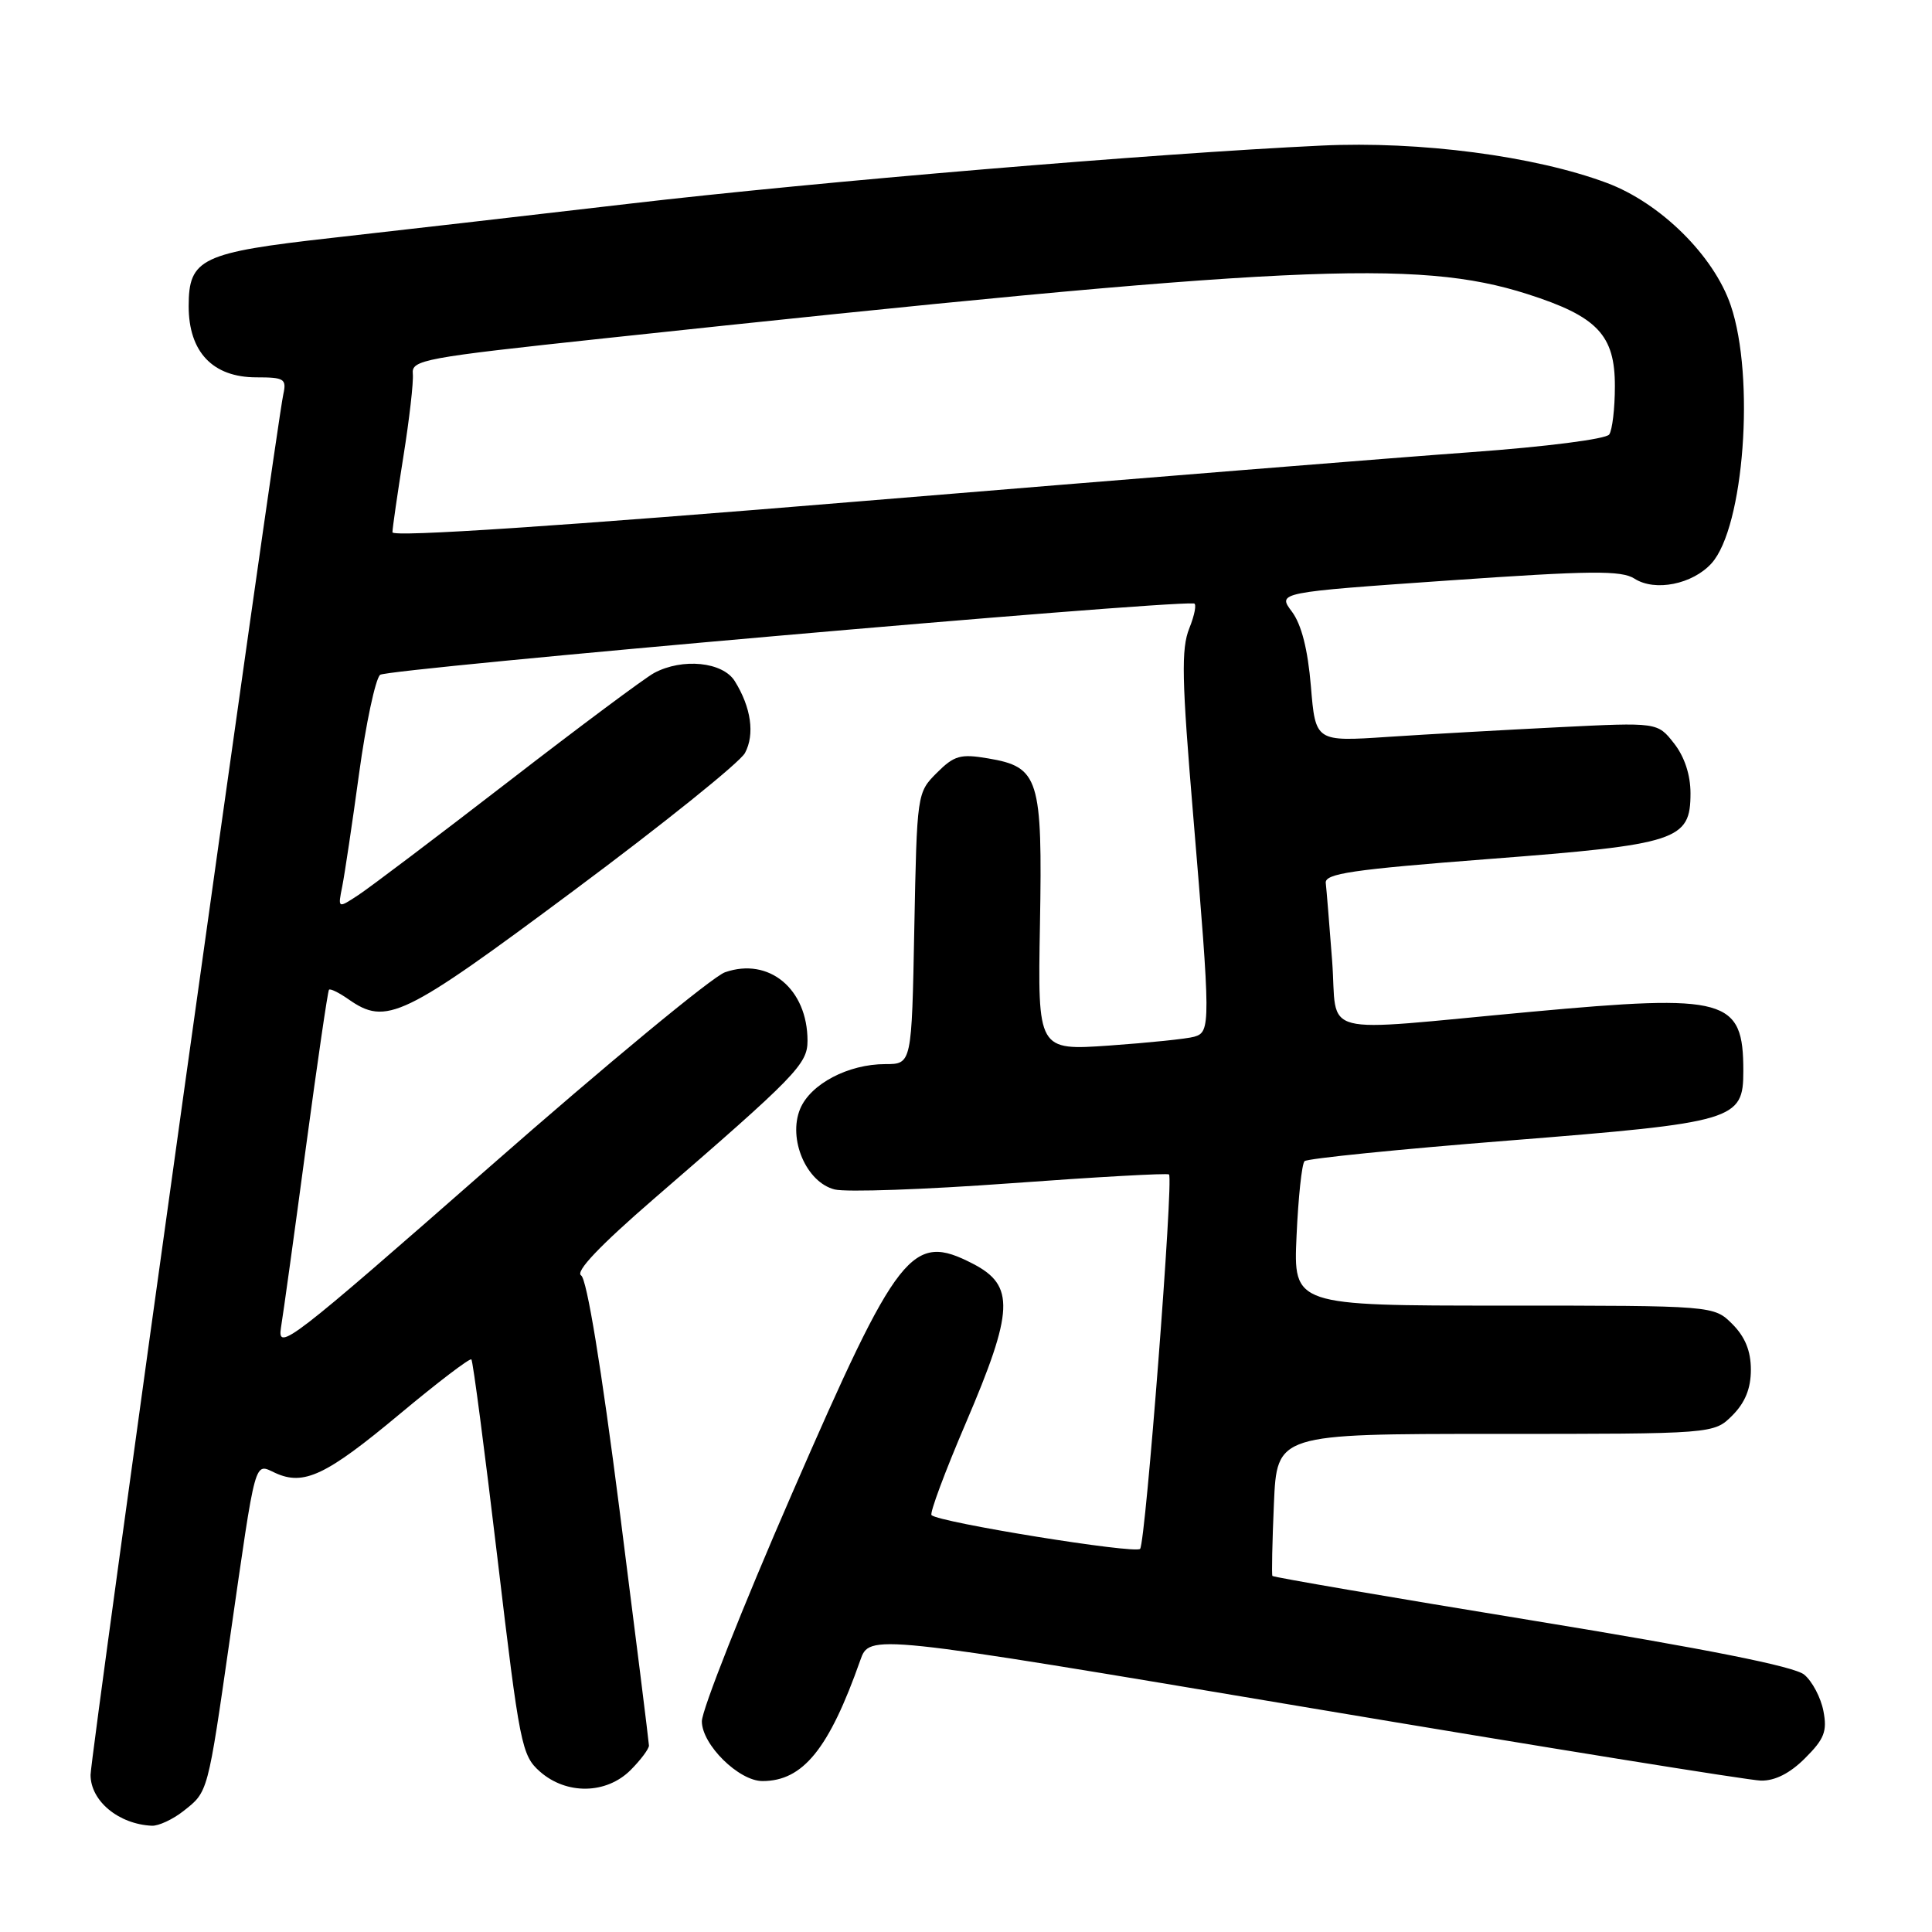 <?xml version="1.0" encoding="UTF-8" standalone="no"?>
<!DOCTYPE svg PUBLIC "-//W3C//DTD SVG 1.1//EN" "http://www.w3.org/Graphics/SVG/1.1/DTD/svg11.dtd" >
<svg xmlns="http://www.w3.org/2000/svg" xmlns:xlink="http://www.w3.org/1999/xlink" version="1.1" viewBox="0 0 256 256">
 <g >
 <path fill="currentColor"
d=" M 24.31 239.97 C 27.59 237.39 27.50 237.72 30.48 217.00 C 33.98 192.69 33.65 193.88 36.49 195.18 C 40.26 196.90 43.22 195.50 52.95 187.38 C 57.97 183.19 62.26 179.92 62.46 180.13 C 62.67 180.33 64.22 192.20 65.92 206.50 C 68.86 231.30 69.12 232.60 71.55 234.75 C 75.07 237.84 80.34 237.75 83.55 234.55 C 84.90 233.20 85.99 231.73 85.99 231.30 C 85.98 230.86 84.23 216.83 82.10 200.13 C 79.68 181.17 77.76 169.47 77.00 169.00 C 76.20 168.50 79.47 165.06 86.62 158.87 C 105.50 142.55 107.00 141.00 107.00 137.91 C 107.00 131.04 101.89 126.80 96.07 128.83 C 94.42 129.40 80.39 141.00 64.88 154.61 C 38.40 177.84 36.72 179.13 37.23 175.92 C 37.54 174.04 39.03 163.28 40.54 152.00 C 42.06 140.72 43.43 131.34 43.59 131.15 C 43.74 130.95 44.90 131.52 46.16 132.40 C 51.20 135.93 53.31 134.92 76.02 118.01 C 87.84 109.22 98.04 101.02 98.71 99.78 C 100.04 97.31 99.53 93.73 97.36 90.25 C 95.77 87.70 90.44 87.16 86.68 89.17 C 85.48 89.81 76.78 96.29 67.35 103.58 C 57.92 110.86 48.98 117.62 47.48 118.60 C 44.76 120.39 44.76 120.39 45.35 117.45 C 45.67 115.83 46.68 109.10 47.58 102.50 C 48.48 95.90 49.74 90.01 50.36 89.42 C 51.21 88.62 153.41 79.65 158.20 79.96 C 158.58 79.98 158.31 81.46 157.59 83.25 C 156.50 85.97 156.59 90.02 158.10 108.00 C 160.42 135.76 160.43 136.74 158.25 137.37 C 157.29 137.65 152.22 138.17 147.00 138.54 C 137.50 139.20 137.50 139.20 137.80 122.50 C 138.14 103.09 137.69 101.63 130.92 100.49 C 127.27 99.87 126.44 100.10 124.13 102.41 C 121.51 105.03 121.50 105.15 121.15 123.02 C 120.81 141.00 120.81 141.00 117.30 141.00 C 112.40 141.00 107.39 143.63 106.02 146.94 C 104.38 150.92 106.84 156.67 110.60 157.61 C 112.10 157.99 122.59 157.62 133.91 156.79 C 145.24 155.96 154.68 155.43 154.90 155.62 C 155.52 156.16 151.80 204.40 151.07 205.23 C 150.45 205.94 124.40 201.73 123.43 200.76 C 123.17 200.50 125.21 195.01 127.98 188.55 C 134.34 173.68 134.50 170.34 128.93 167.46 C 120.82 163.27 119.05 165.52 104.94 197.92 C 98.37 213.00 93.00 226.58 93.00 228.08 C 93.00 231.17 97.90 236.00 101.03 236.00 C 106.40 236.00 109.85 231.74 113.99 220.00 C 115.22 216.50 115.22 216.50 172.86 226.19 C 204.56 231.52 231.77 235.91 233.33 235.94 C 235.19 235.98 237.19 234.97 239.19 232.96 C 241.74 230.42 242.13 229.40 241.61 226.71 C 241.27 224.94 240.13 222.78 239.07 221.90 C 237.76 220.81 226.13 218.50 202.97 214.71 C 184.18 211.64 168.71 208.99 168.60 208.82 C 168.49 208.64 168.58 204.34 168.80 199.25 C 169.20 190.00 169.20 190.00 198.14 190.00 C 227.09 190.00 227.09 190.00 229.55 187.55 C 231.24 185.85 232.00 183.98 232.00 181.50 C 232.00 179.02 231.24 177.15 229.55 175.45 C 227.09 173.00 227.09 173.00 199.24 173.00 C 171.38 173.00 171.38 173.00 171.80 163.75 C 172.03 158.66 172.50 154.21 172.86 153.86 C 173.21 153.51 185.38 152.28 199.90 151.13 C 229.96 148.74 231.00 148.44 231.00 141.91 C 231.00 132.29 228.82 131.68 202.87 134.07 C 173.92 136.73 177.30 137.60 176.51 127.25 C 176.14 122.44 175.77 117.83 175.67 117.00 C 175.53 115.75 179.16 115.22 197.31 113.82 C 222.33 111.90 224.00 111.36 224.00 105.11 C 224.00 102.67 223.20 100.25 221.81 98.49 C 219.63 95.71 219.63 95.71 206.56 96.36 C 199.38 96.72 189.18 97.29 183.91 97.64 C 174.31 98.28 174.31 98.28 173.70 90.93 C 173.29 86.03 172.45 82.74 171.18 81.04 C 169.27 78.50 169.27 78.50 191.89 76.92 C 210.83 75.60 214.84 75.56 216.59 76.68 C 219.30 78.42 224.28 77.42 226.79 74.64 C 231.09 69.88 232.57 49.97 229.33 40.46 C 227.09 33.88 220.03 26.90 212.92 24.24 C 203.37 20.67 188.12 18.67 175.12 19.29 C 152.86 20.34 108.33 24.08 83.50 26.98 C 69.75 28.58 51.98 30.63 44.00 31.52 C 26.66 33.46 25.00 34.25 25.00 40.57 C 25.00 46.64 28.19 50.00 33.97 50.00 C 37.67 50.00 37.99 50.20 37.54 52.25 C 36.59 56.49 12.00 232.67 12.00 235.18 C 12.00 238.63 15.70 241.71 20.12 241.92 C 21.00 241.96 22.89 241.09 24.31 239.97 Z  M 52.00 70.53 C 52.01 69.96 52.66 65.45 53.45 60.50 C 54.24 55.55 54.81 50.62 54.70 49.53 C 54.51 47.69 56.06 47.40 80.00 44.84 C 171.01 35.10 187.76 34.30 202.37 38.96 C 211.67 41.93 214.00 44.39 213.98 51.20 C 213.98 54.12 213.64 56.98 213.23 57.57 C 212.82 58.18 204.88 59.19 195.00 59.91 C 185.38 60.60 149.26 63.51 114.75 66.36 C 74.35 69.71 52.00 71.20 52.00 70.53 Z "/>
</g>
</svg>